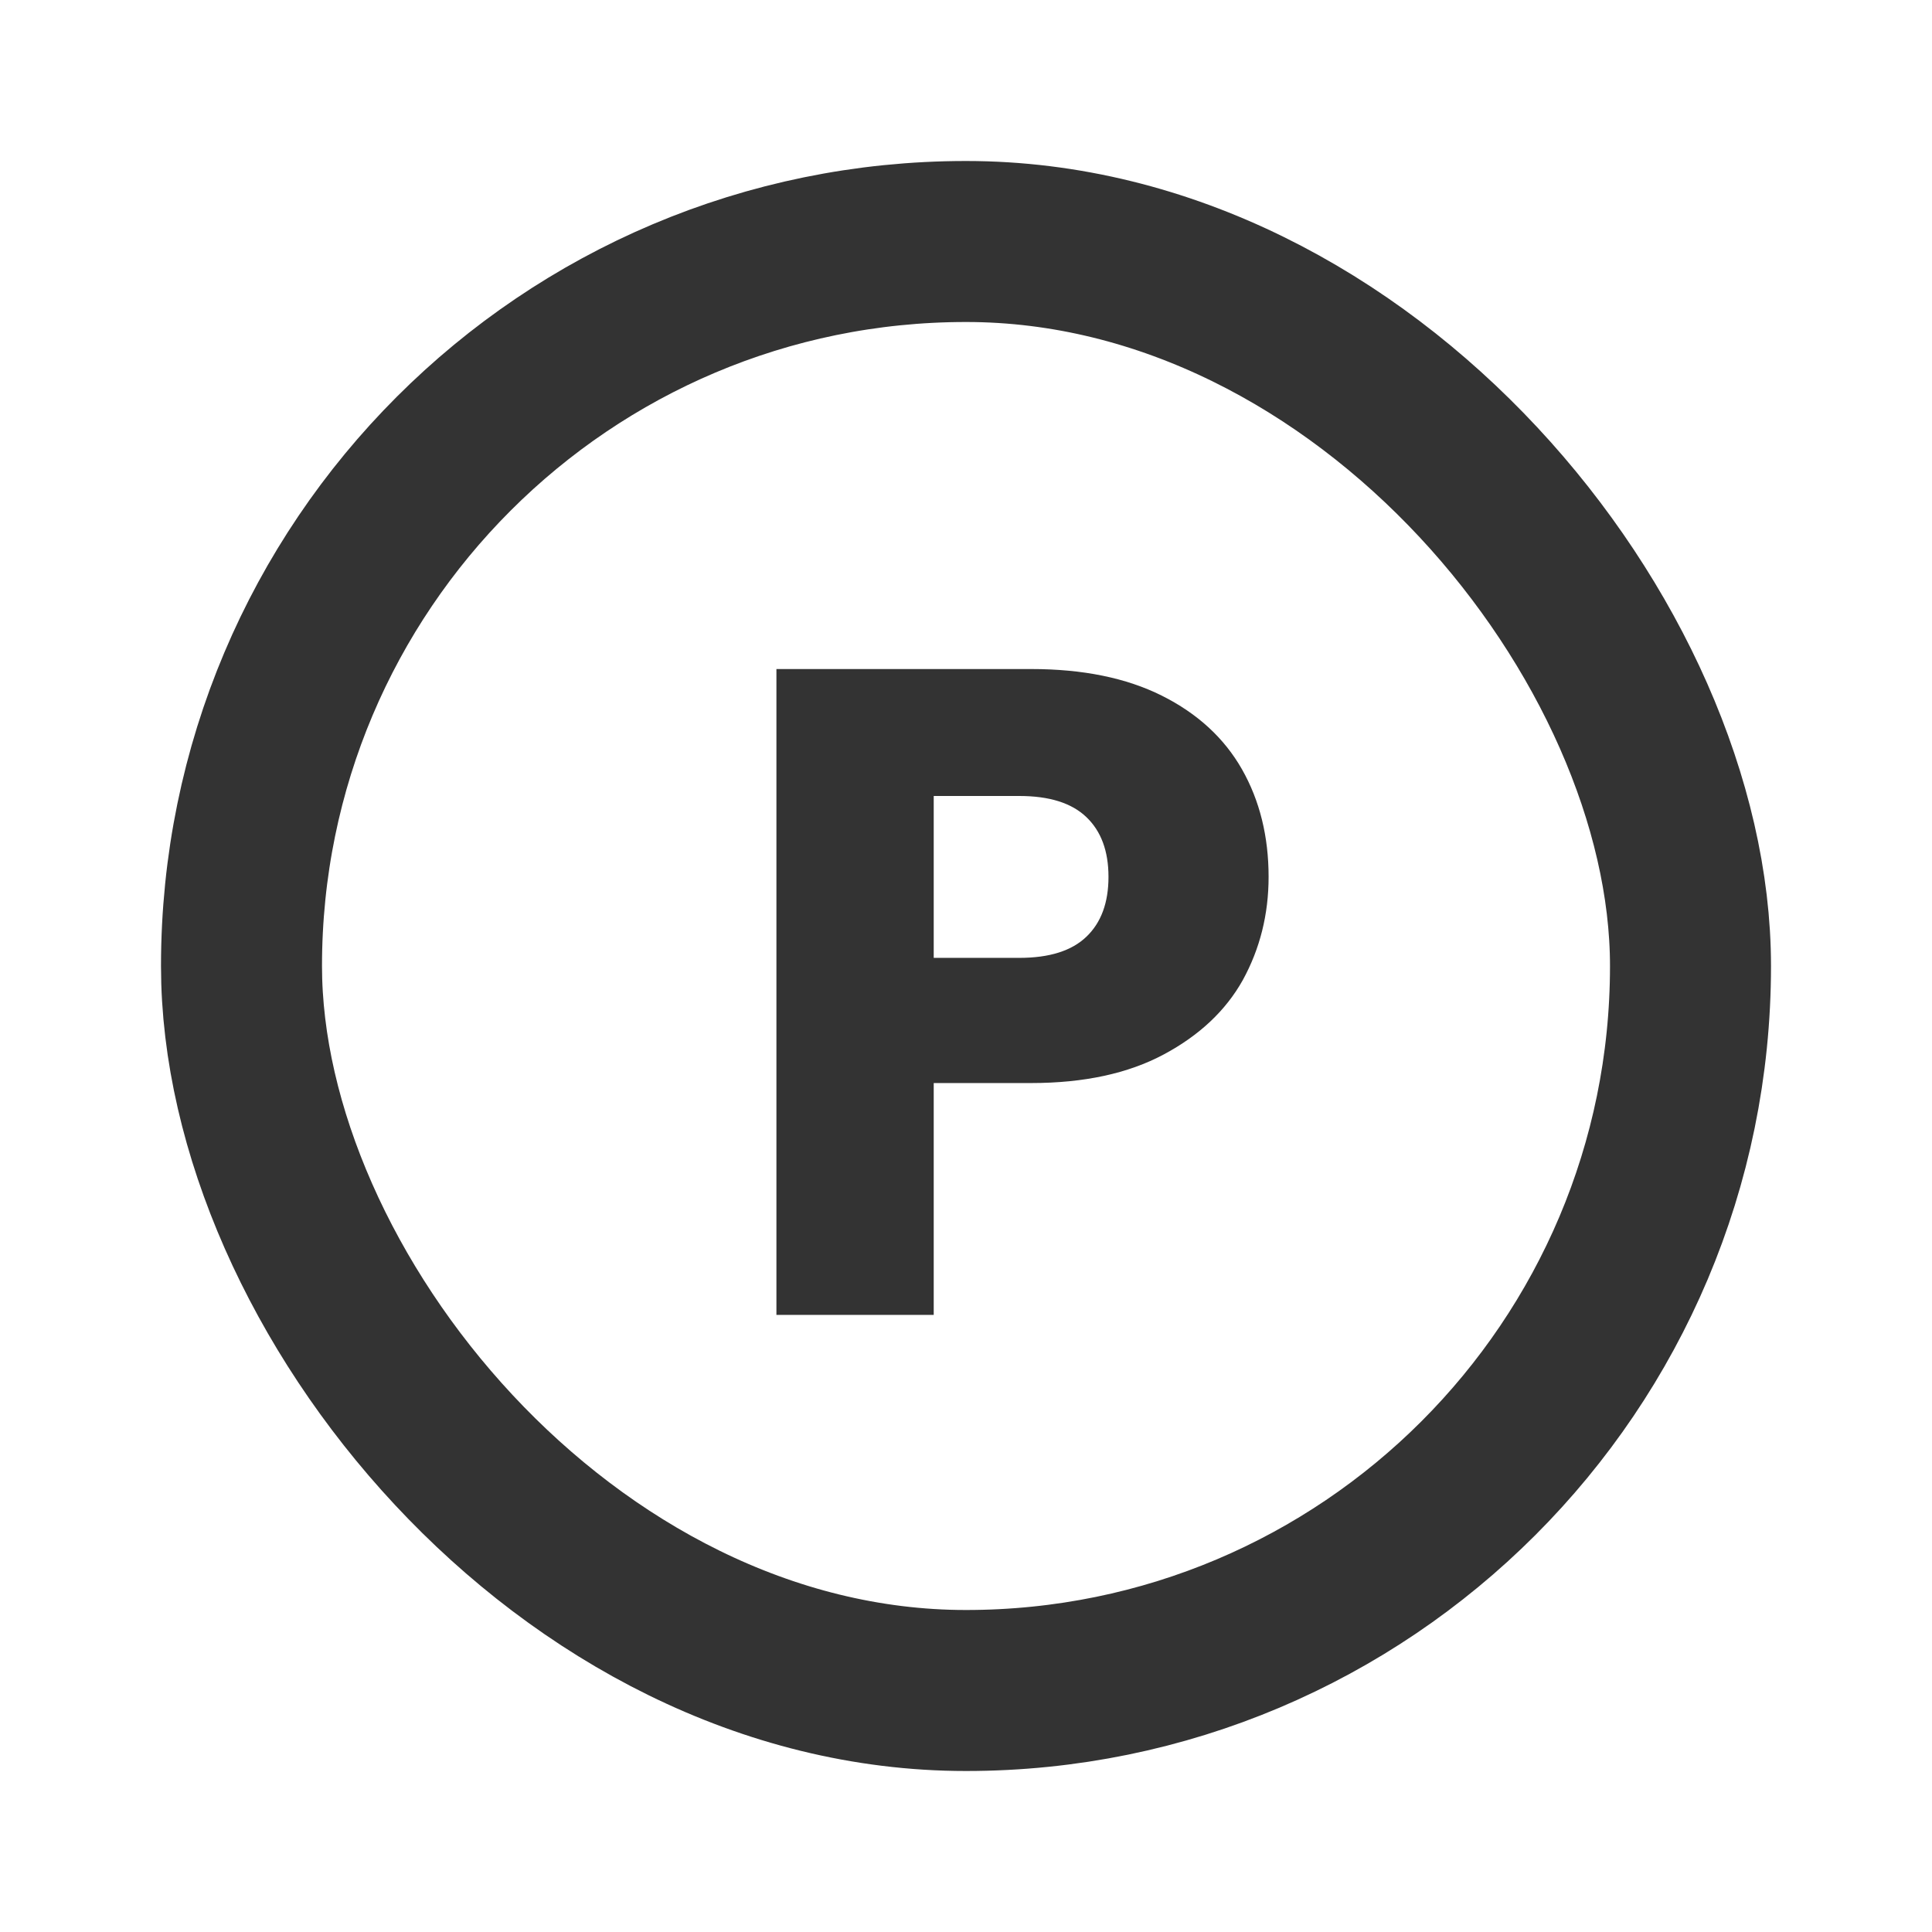 <svg width="24" height="24" viewBox="0 0 24 24" fill="none" xmlns="http://www.w3.org/2000/svg">
<path d="M15.759 10.893C15.759 11.358 15.652 11.785 15.439 12.174C15.226 12.555 14.898 12.863 14.456 13.099C14.014 13.335 13.466 13.454 12.81 13.454H11.599V16.334H9.645V8.311H12.81C13.45 8.311 13.991 8.421 14.433 8.642C14.875 8.863 15.207 9.168 15.428 9.556C15.649 9.945 15.759 10.391 15.759 10.893ZM12.662 11.899C13.035 11.899 13.313 11.812 13.496 11.636C13.679 11.461 13.77 11.213 13.77 10.893C13.77 10.573 13.679 10.326 13.496 10.151C13.313 9.975 13.035 9.888 12.662 9.888H11.599V11.899H12.662Z" fill="#333333"/>
<rect x="3" y="3" width="18" height="18" rx="9" stroke="#333333" stroke-width="2"/>
</svg>
